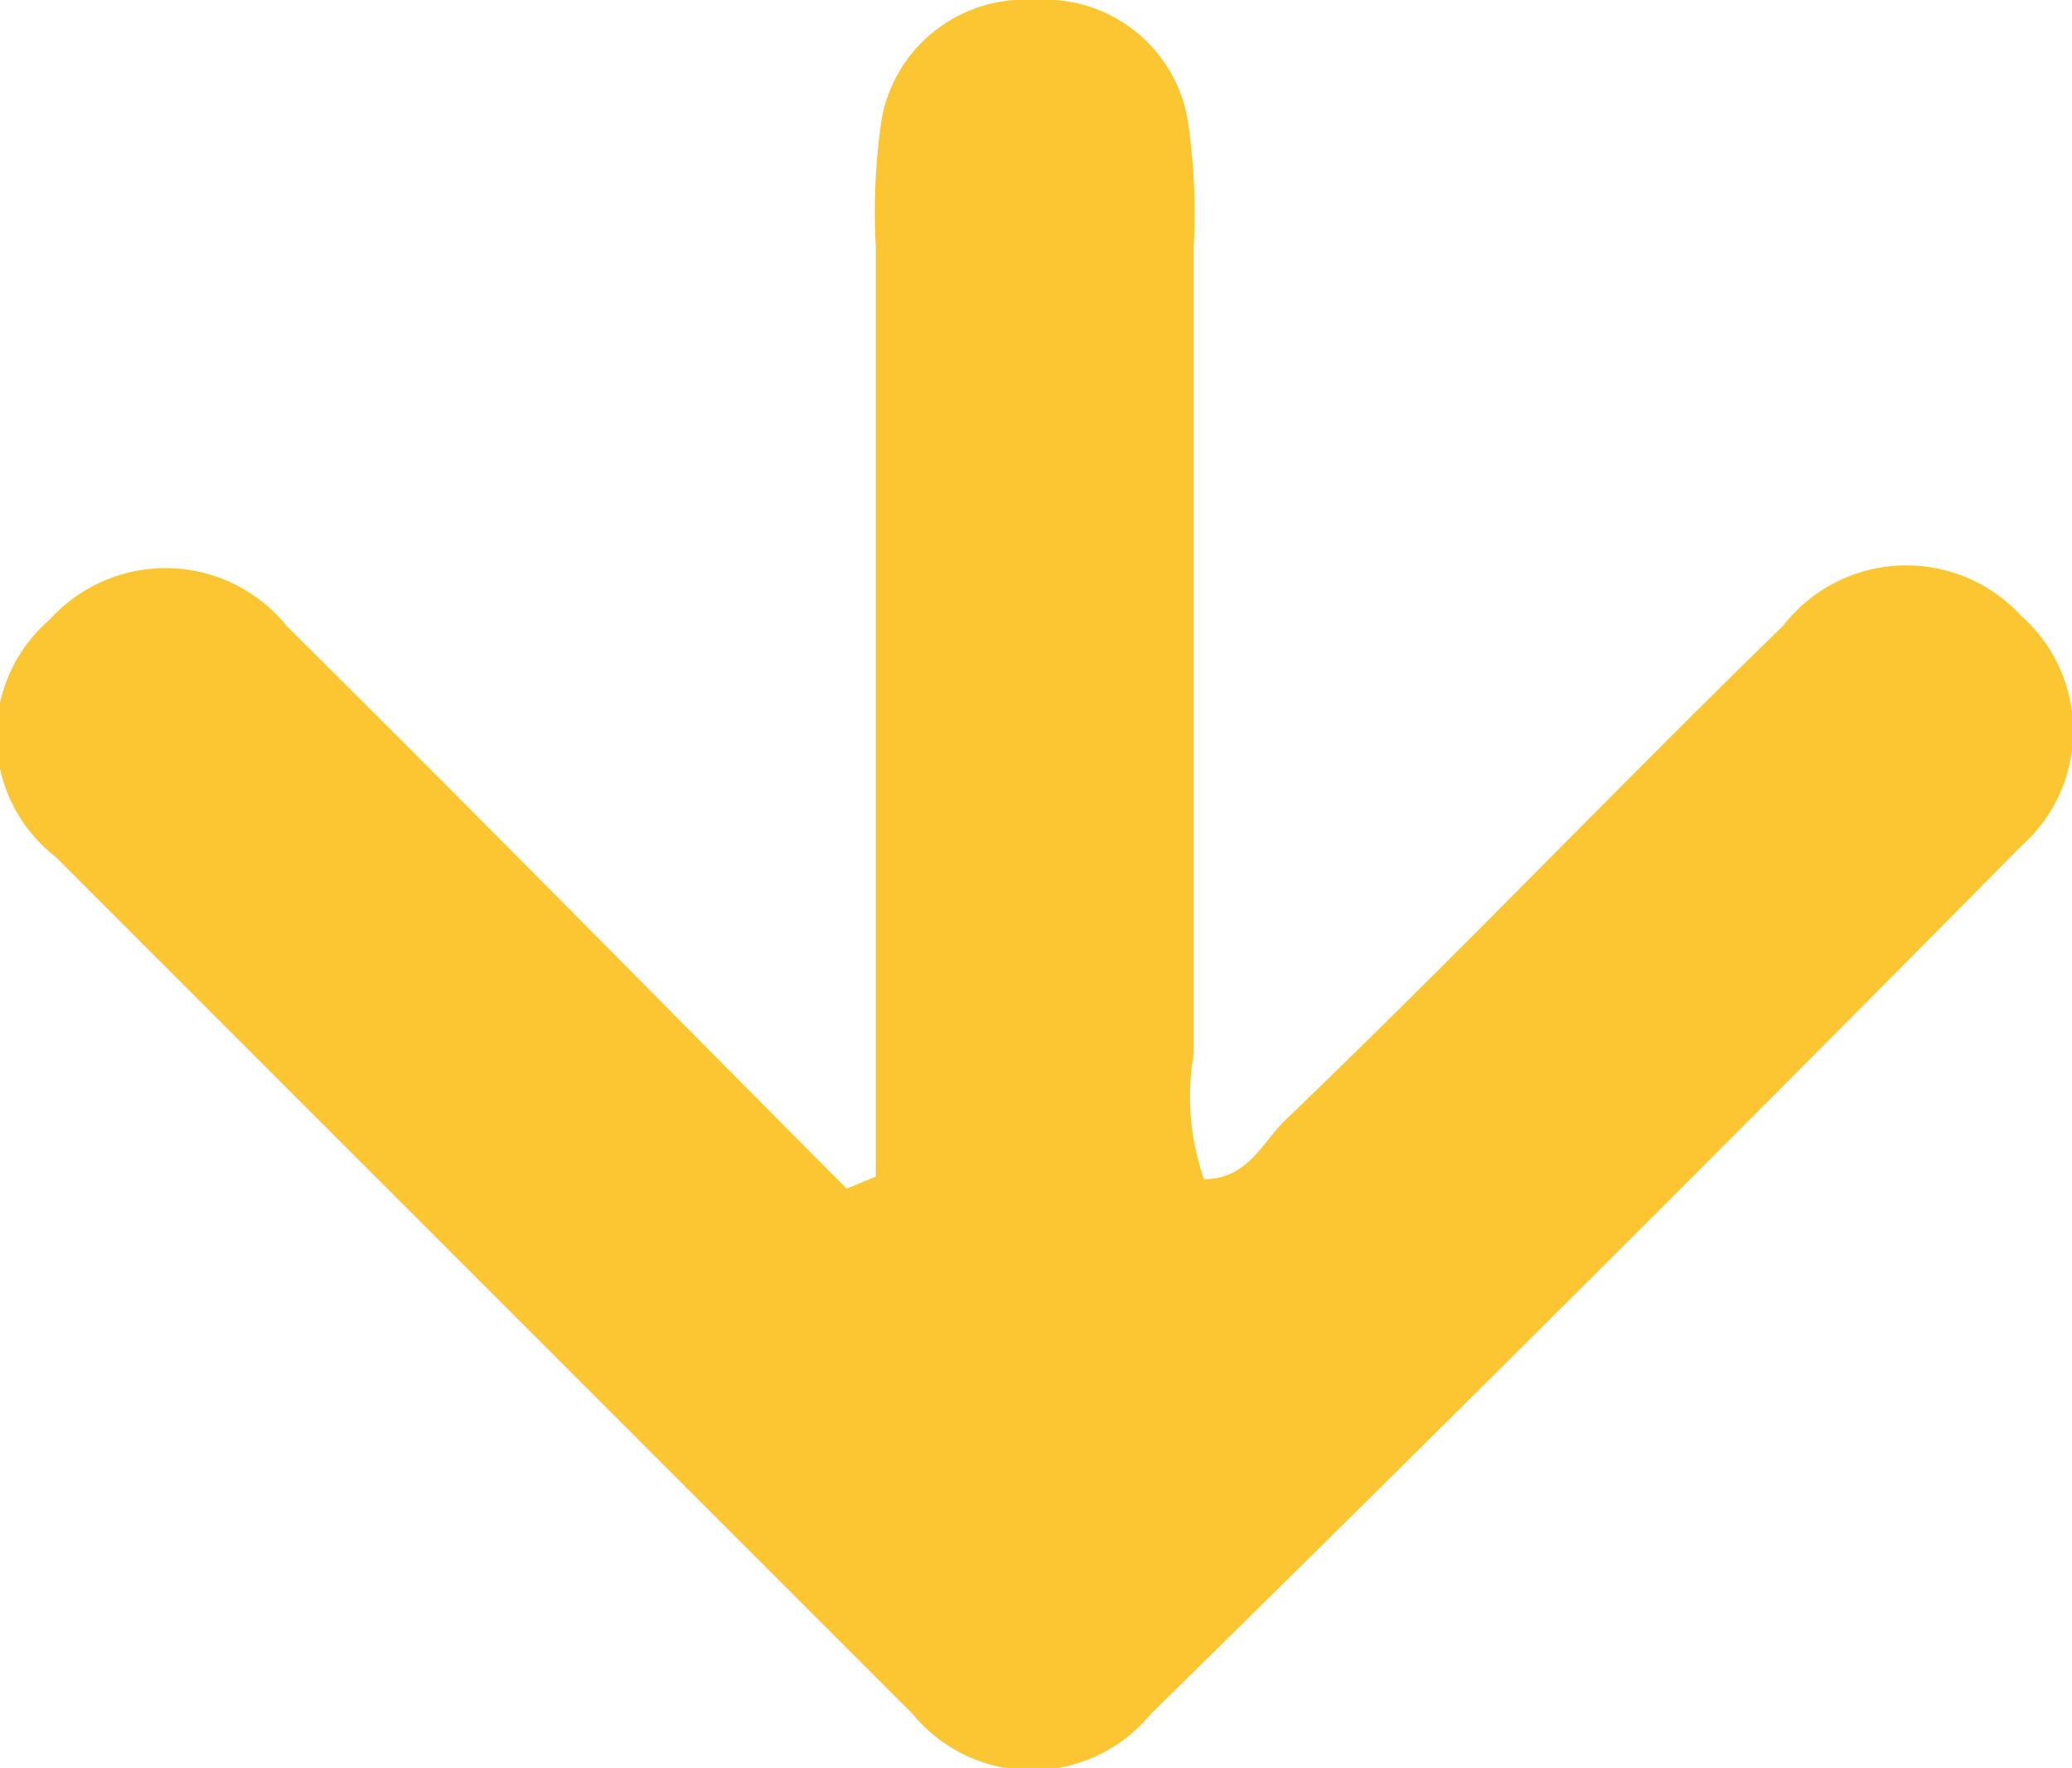 <svg xmlns="http://www.w3.org/2000/svg" viewBox="0 0 24.18 20.63"><defs><style>.cls-1{fill:#fcc632;}</style></defs><g id="Capa_2" data-name="Capa 2"><g id="Capa_1-2" data-name="Capa 1"><path class="cls-1" d="M10.22,13.73V12.27c0-9,0-.35,0-9.4a7.37,7.37,0,0,1,.07-1.49A1.7,1.7,0,0,1,12.08,0a1.69,1.69,0,0,1,1.78,1.4,7.37,7.37,0,0,1,.07,1.49c0,9,0,.36,0,9.41a2.92,2.92,0,0,0,.12,1.46c.51,0,.68-.43.95-.69C17,11.15,18.86,9.2,20.81,7.3a1.82,1.82,0,0,1,2.78-.11,1.79,1.79,0,0,1,0,2.68Q18.52,15,13.43,20A1.8,1.8,0,0,1,10.65,20q-5-5-10-10A1.79,1.79,0,0,1,.58,7.23a1.82,1.82,0,0,1,2.77.08c2.19,2.17,4.35,4.37,6.53,6.56Z"/></g></g></svg>
